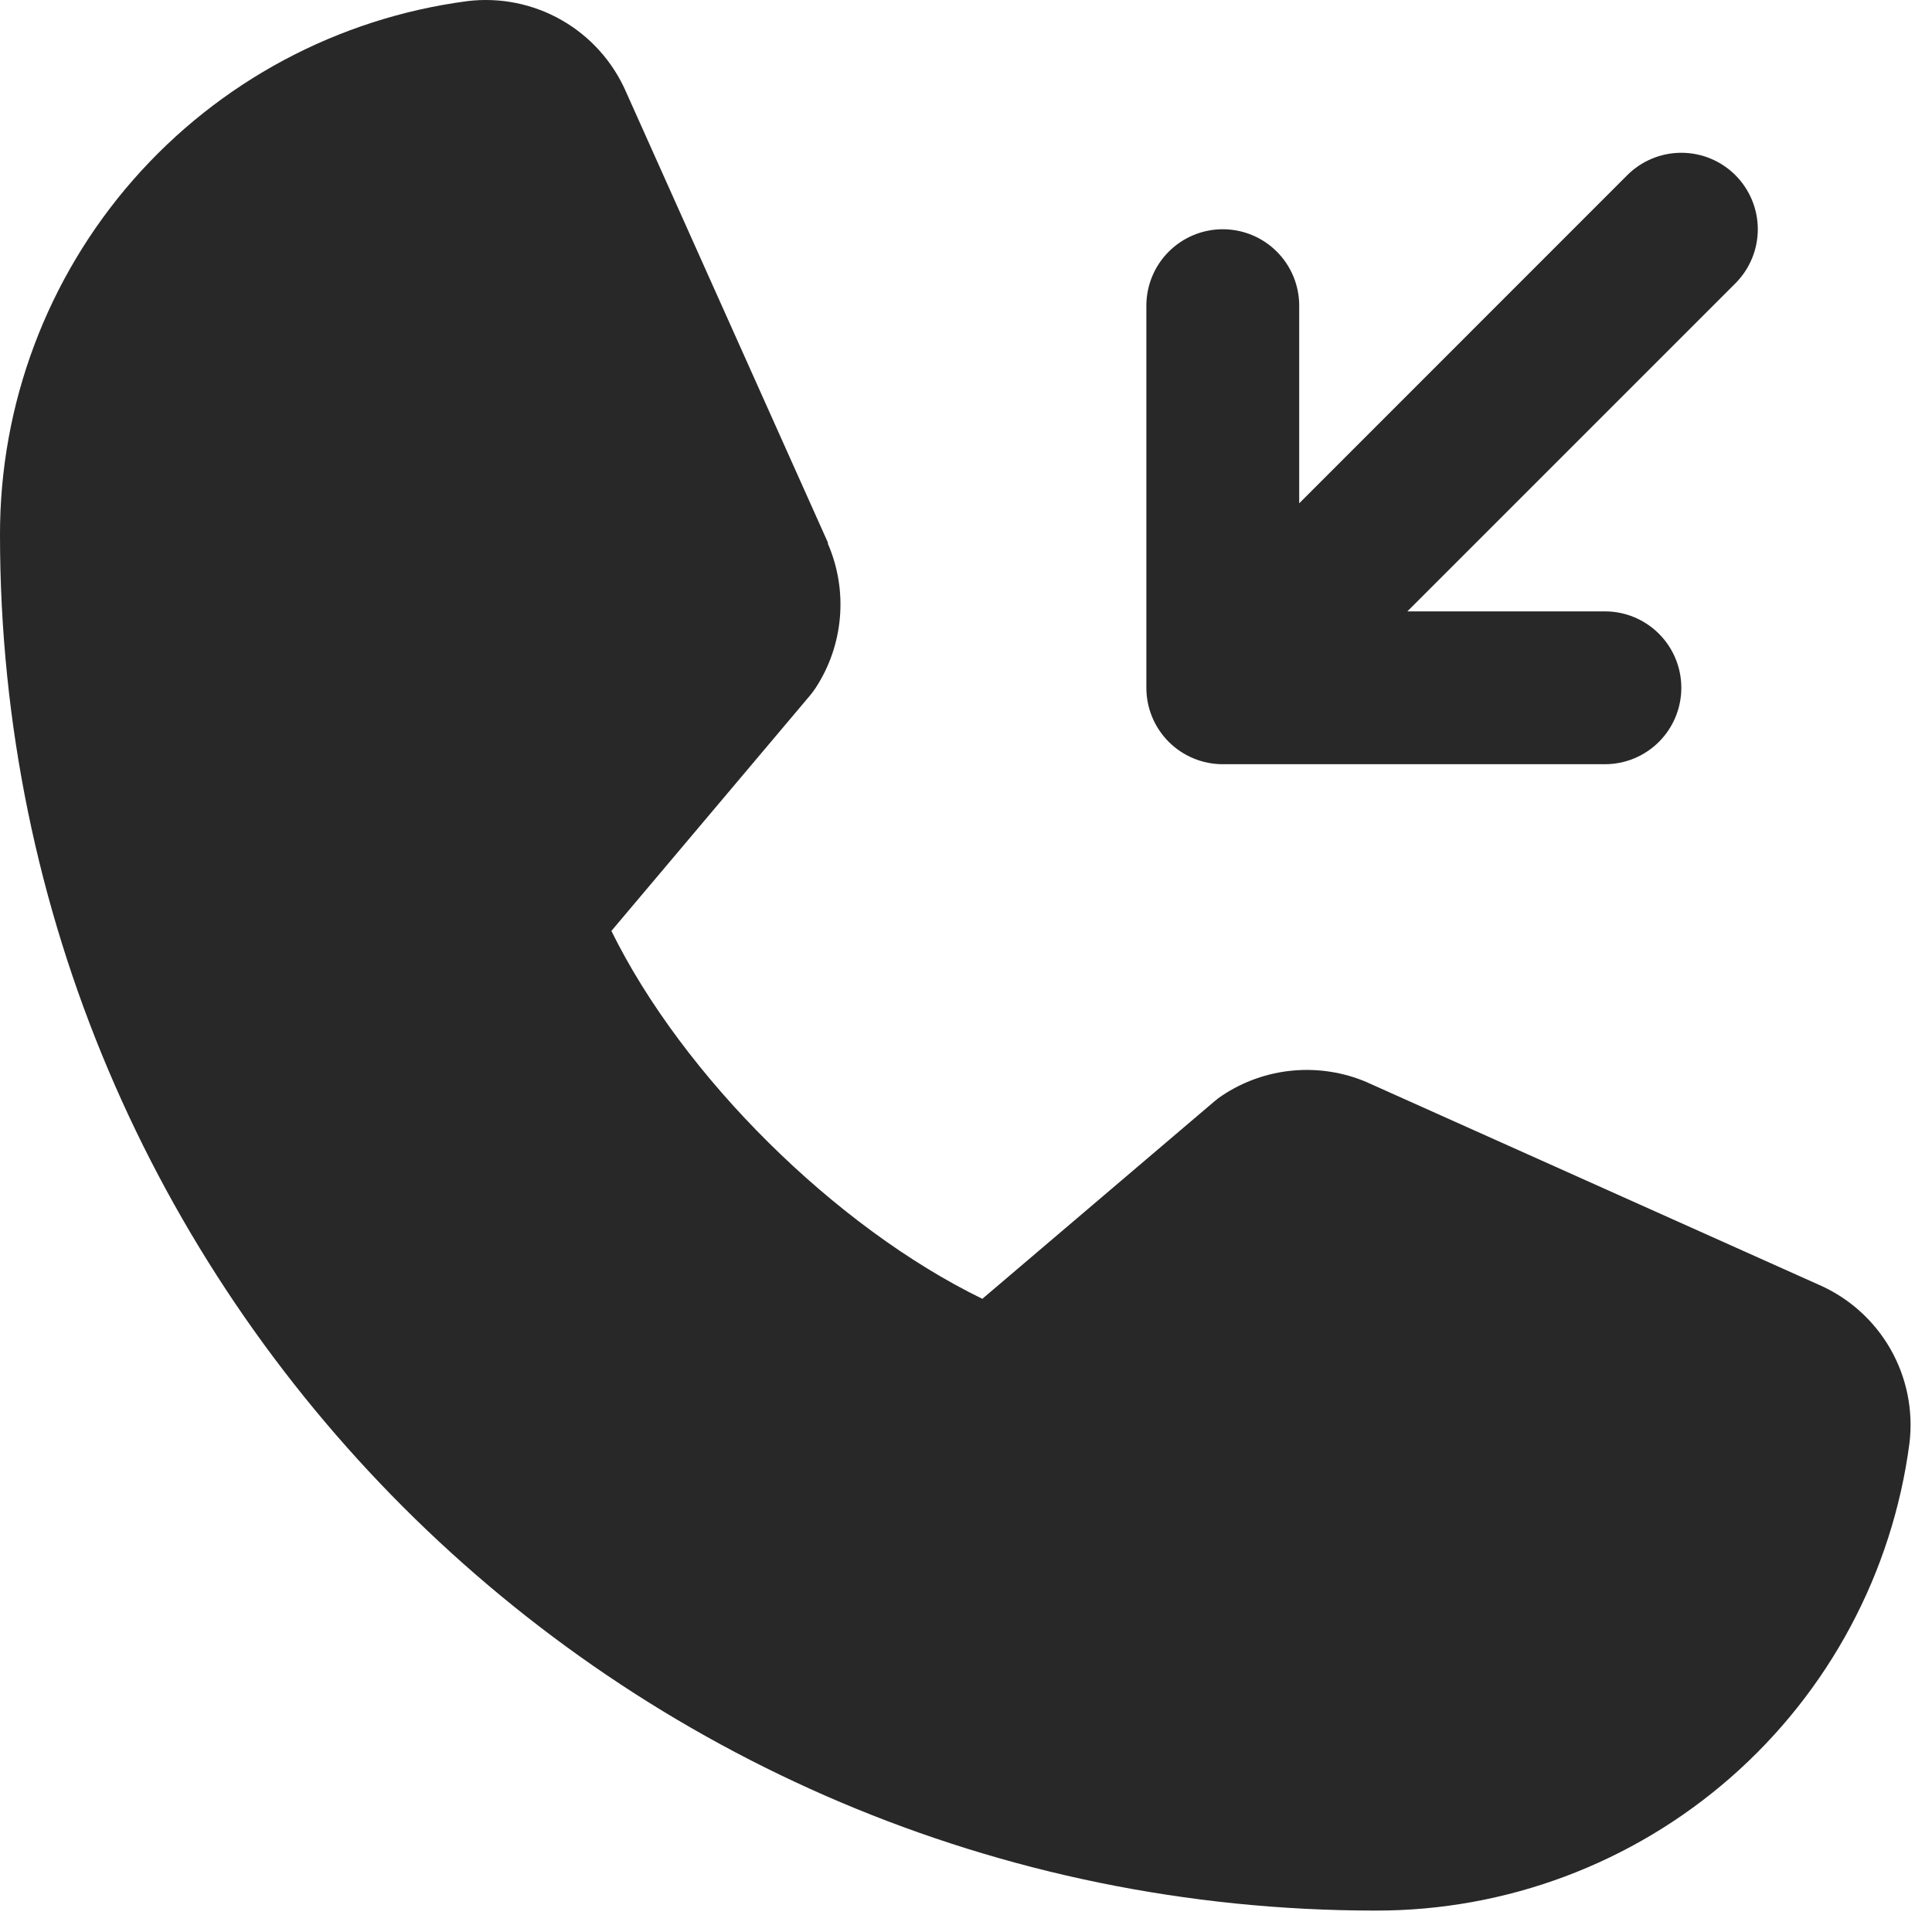 <svg width="79" height="79" viewBox="0 0 79 79" fill="none" xmlns="http://www.w3.org/2000/svg">
<path d="M78.078 59.015C77.382 64.308 74.782 69.166 70.765 72.683C66.748 76.2 61.589 78.134 56.25 78.124C25.234 78.124 3.53463e-05 52.89 3.53463e-05 21.874C-0.01 16.535 1.925 11.376 5.441 7.359C8.958 3.342 13.816 0.743 19.109 0.046C20.448 -0.117 21.803 0.156 22.973 0.827C24.143 1.497 25.065 2.528 25.602 3.765L33.852 22.183V22.23C34.262 23.177 34.432 24.211 34.345 25.239C34.258 26.268 33.919 27.259 33.355 28.124C33.285 28.23 33.211 28.327 33.133 28.425L25 38.066C27.926 44.011 34.145 50.175 40.168 53.109L49.676 45.019C49.769 44.94 49.867 44.867 49.969 44.8C50.833 44.223 51.828 43.871 52.862 43.776C53.897 43.681 54.939 43.844 55.895 44.253L55.945 44.277L74.348 52.523C75.587 53.057 76.62 53.978 77.293 55.148C77.965 56.319 78.241 57.675 78.078 59.015ZM50 31.249H65.625C66.454 31.249 67.249 30.92 67.835 30.334C68.421 29.748 68.75 28.953 68.75 28.124C68.75 27.295 68.421 26.501 67.835 25.915C67.249 25.328 66.454 24.999 65.625 24.999H57.547L70.961 11.585C71.547 10.999 71.877 10.204 71.877 9.374C71.877 8.545 71.547 7.75 70.961 7.163C70.375 6.577 69.579 6.247 68.75 6.247C67.921 6.247 67.126 6.577 66.539 7.163L53.125 20.581V12.499C53.125 11.67 52.796 10.876 52.21 10.29C51.624 9.703 50.829 9.374 50 9.374C49.171 9.374 48.376 9.703 47.79 10.29C47.204 10.876 46.875 11.67 46.875 12.499V28.124C46.875 28.953 47.204 29.748 47.79 30.334C48.376 30.92 49.171 31.249 50 31.249Z" fill="#282828"/>
</svg>
